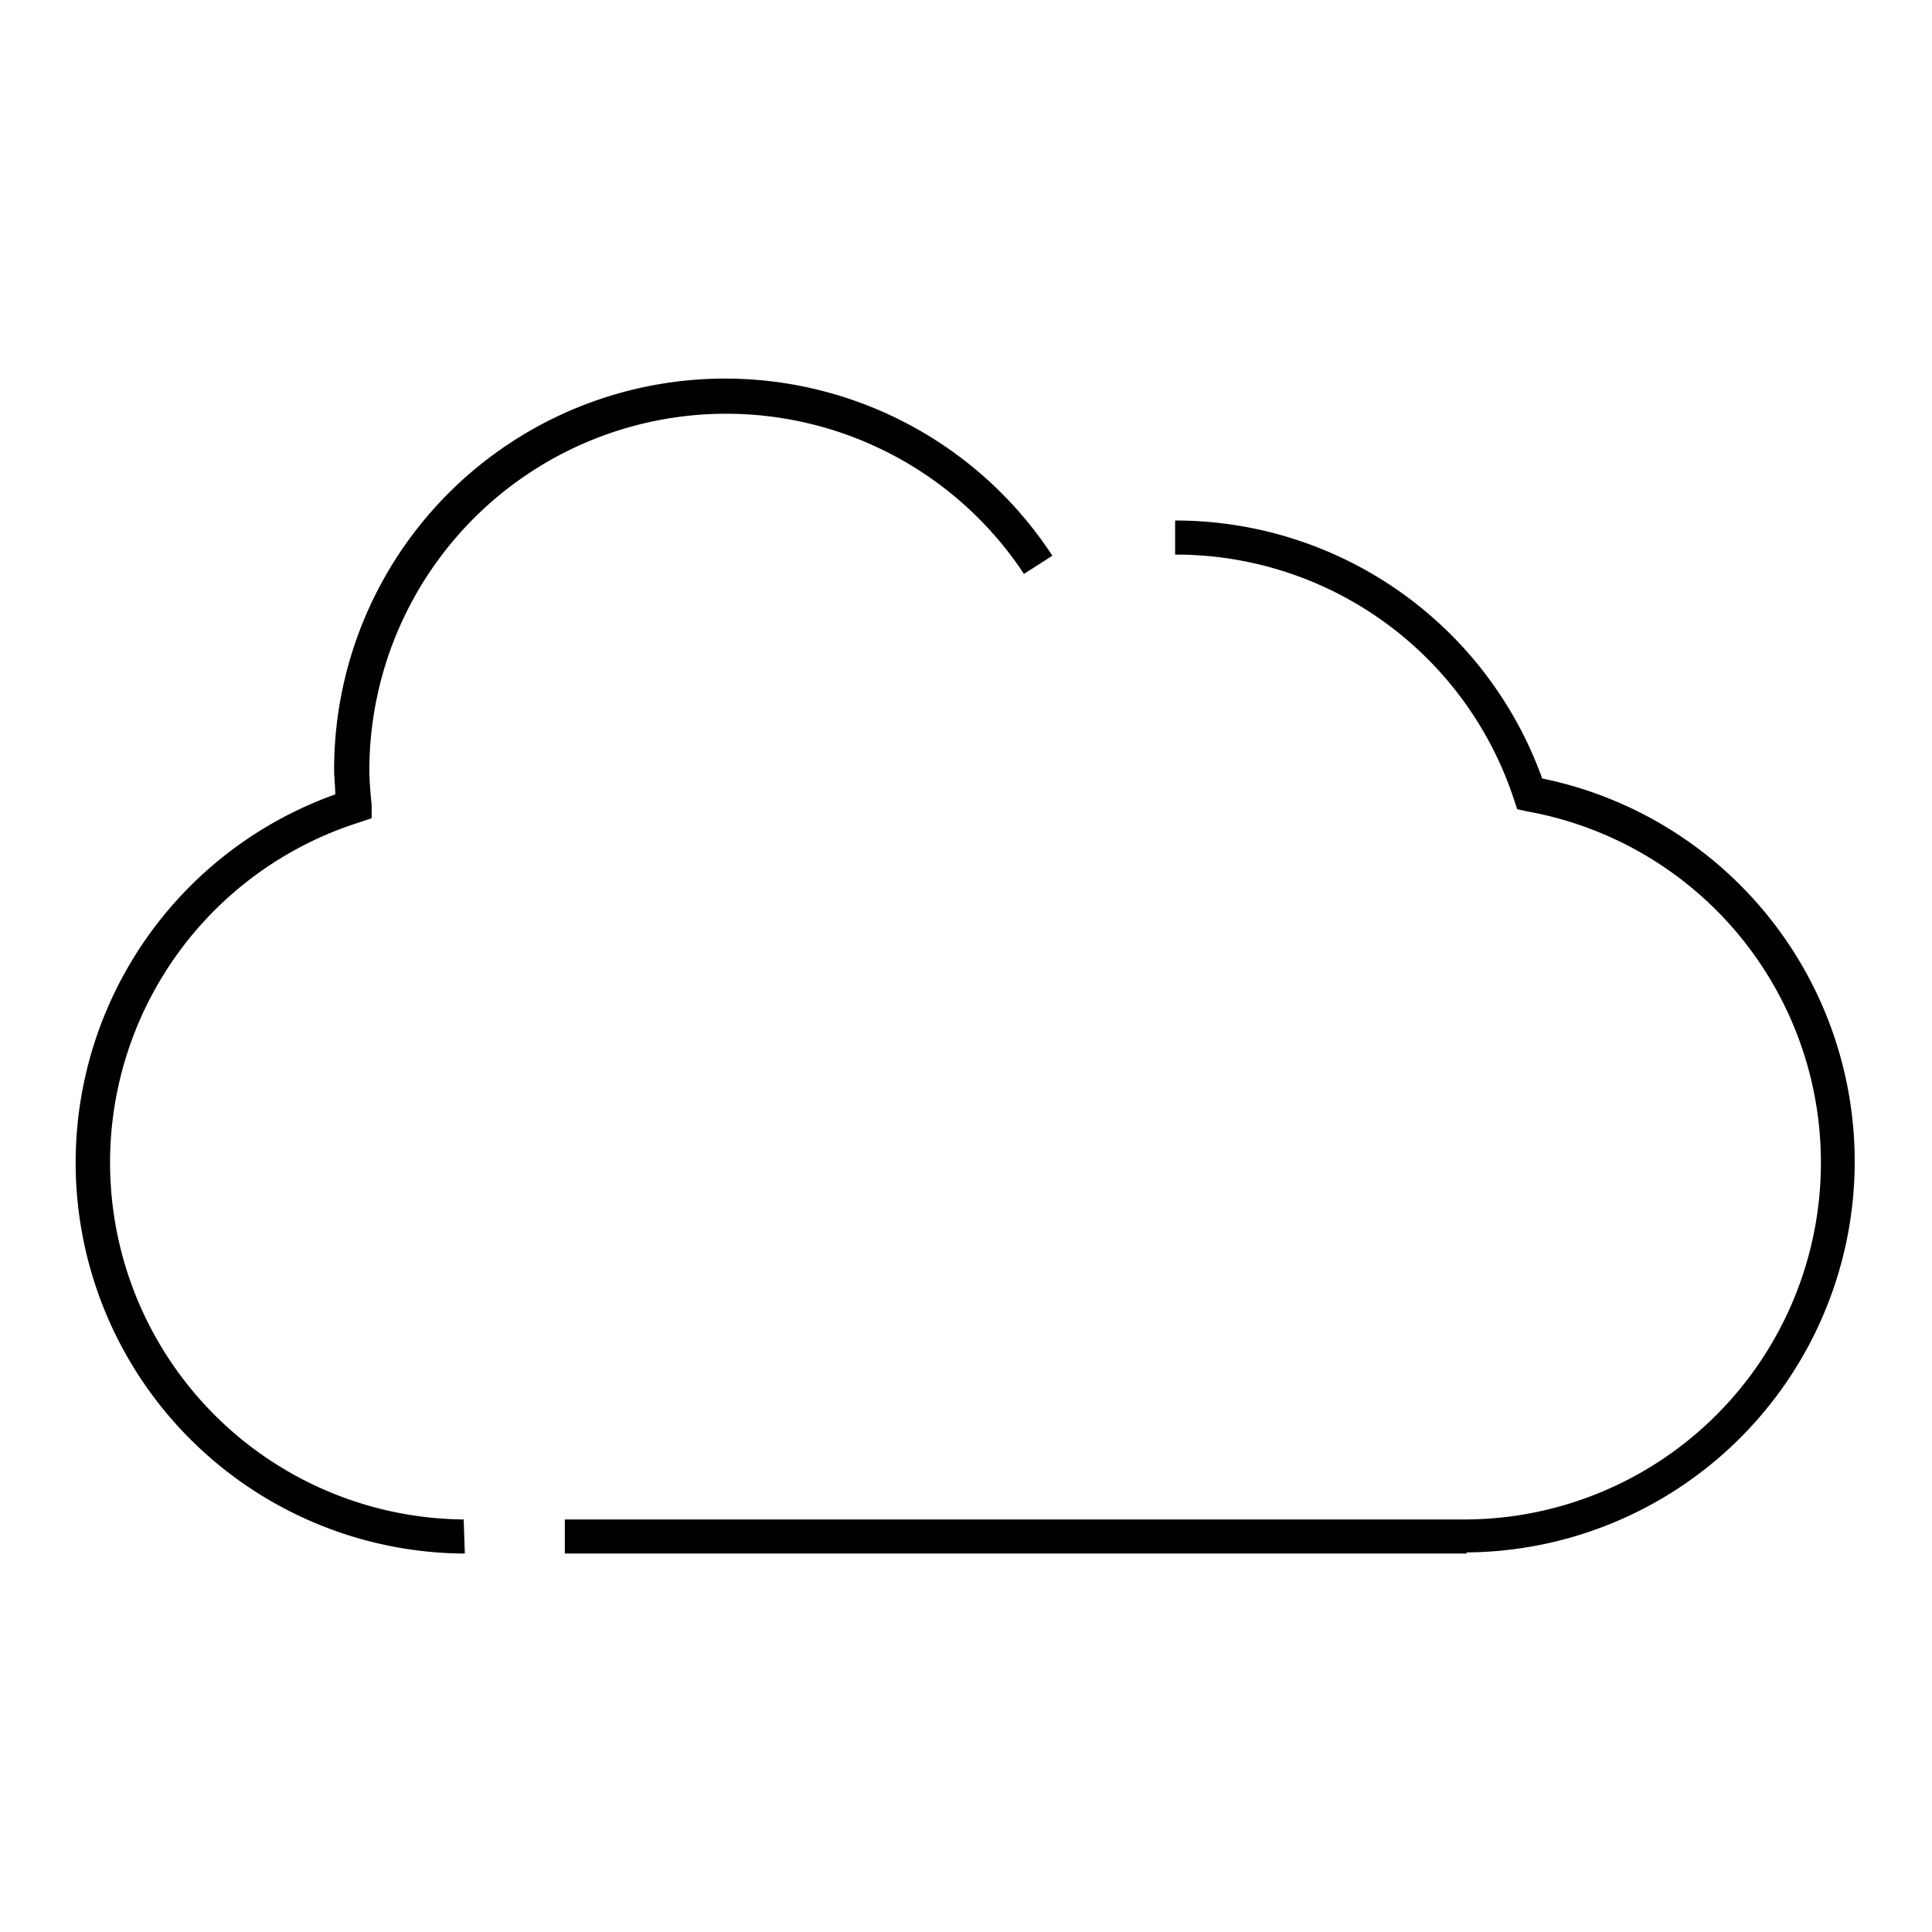 <svg id="PIKTO_LIGHT" xmlns="http://www.w3.org/2000/svg" viewBox="0 0 170 170"><title>light_black</title><path d="M129.1,136.7H49.7v-3h79.4a31.4,31.4,0,0,0,5.3-62.3l-.9-.2-.3-.9a31.3,31.3,0,0,0-29.8-21.5v-3a34.3,34.3,0,0,1,32.3,22.7,34.4,34.4,0,0,1-6.7,68.1Z"/><path d="M40.9,136.7A34.4,34.4,0,0,1,29.5,69.9c0-.7-.1-1.5-.1-2.2A34.4,34.4,0,0,1,92.6,48.9l-2.5,1.6A31.4,31.4,0,0,0,32.5,67.7c0,1,.1,2.1.2,3.1V72l-1.2.4a31.4,31.4,0,0,0,9.3,61.3Z"/></svg>